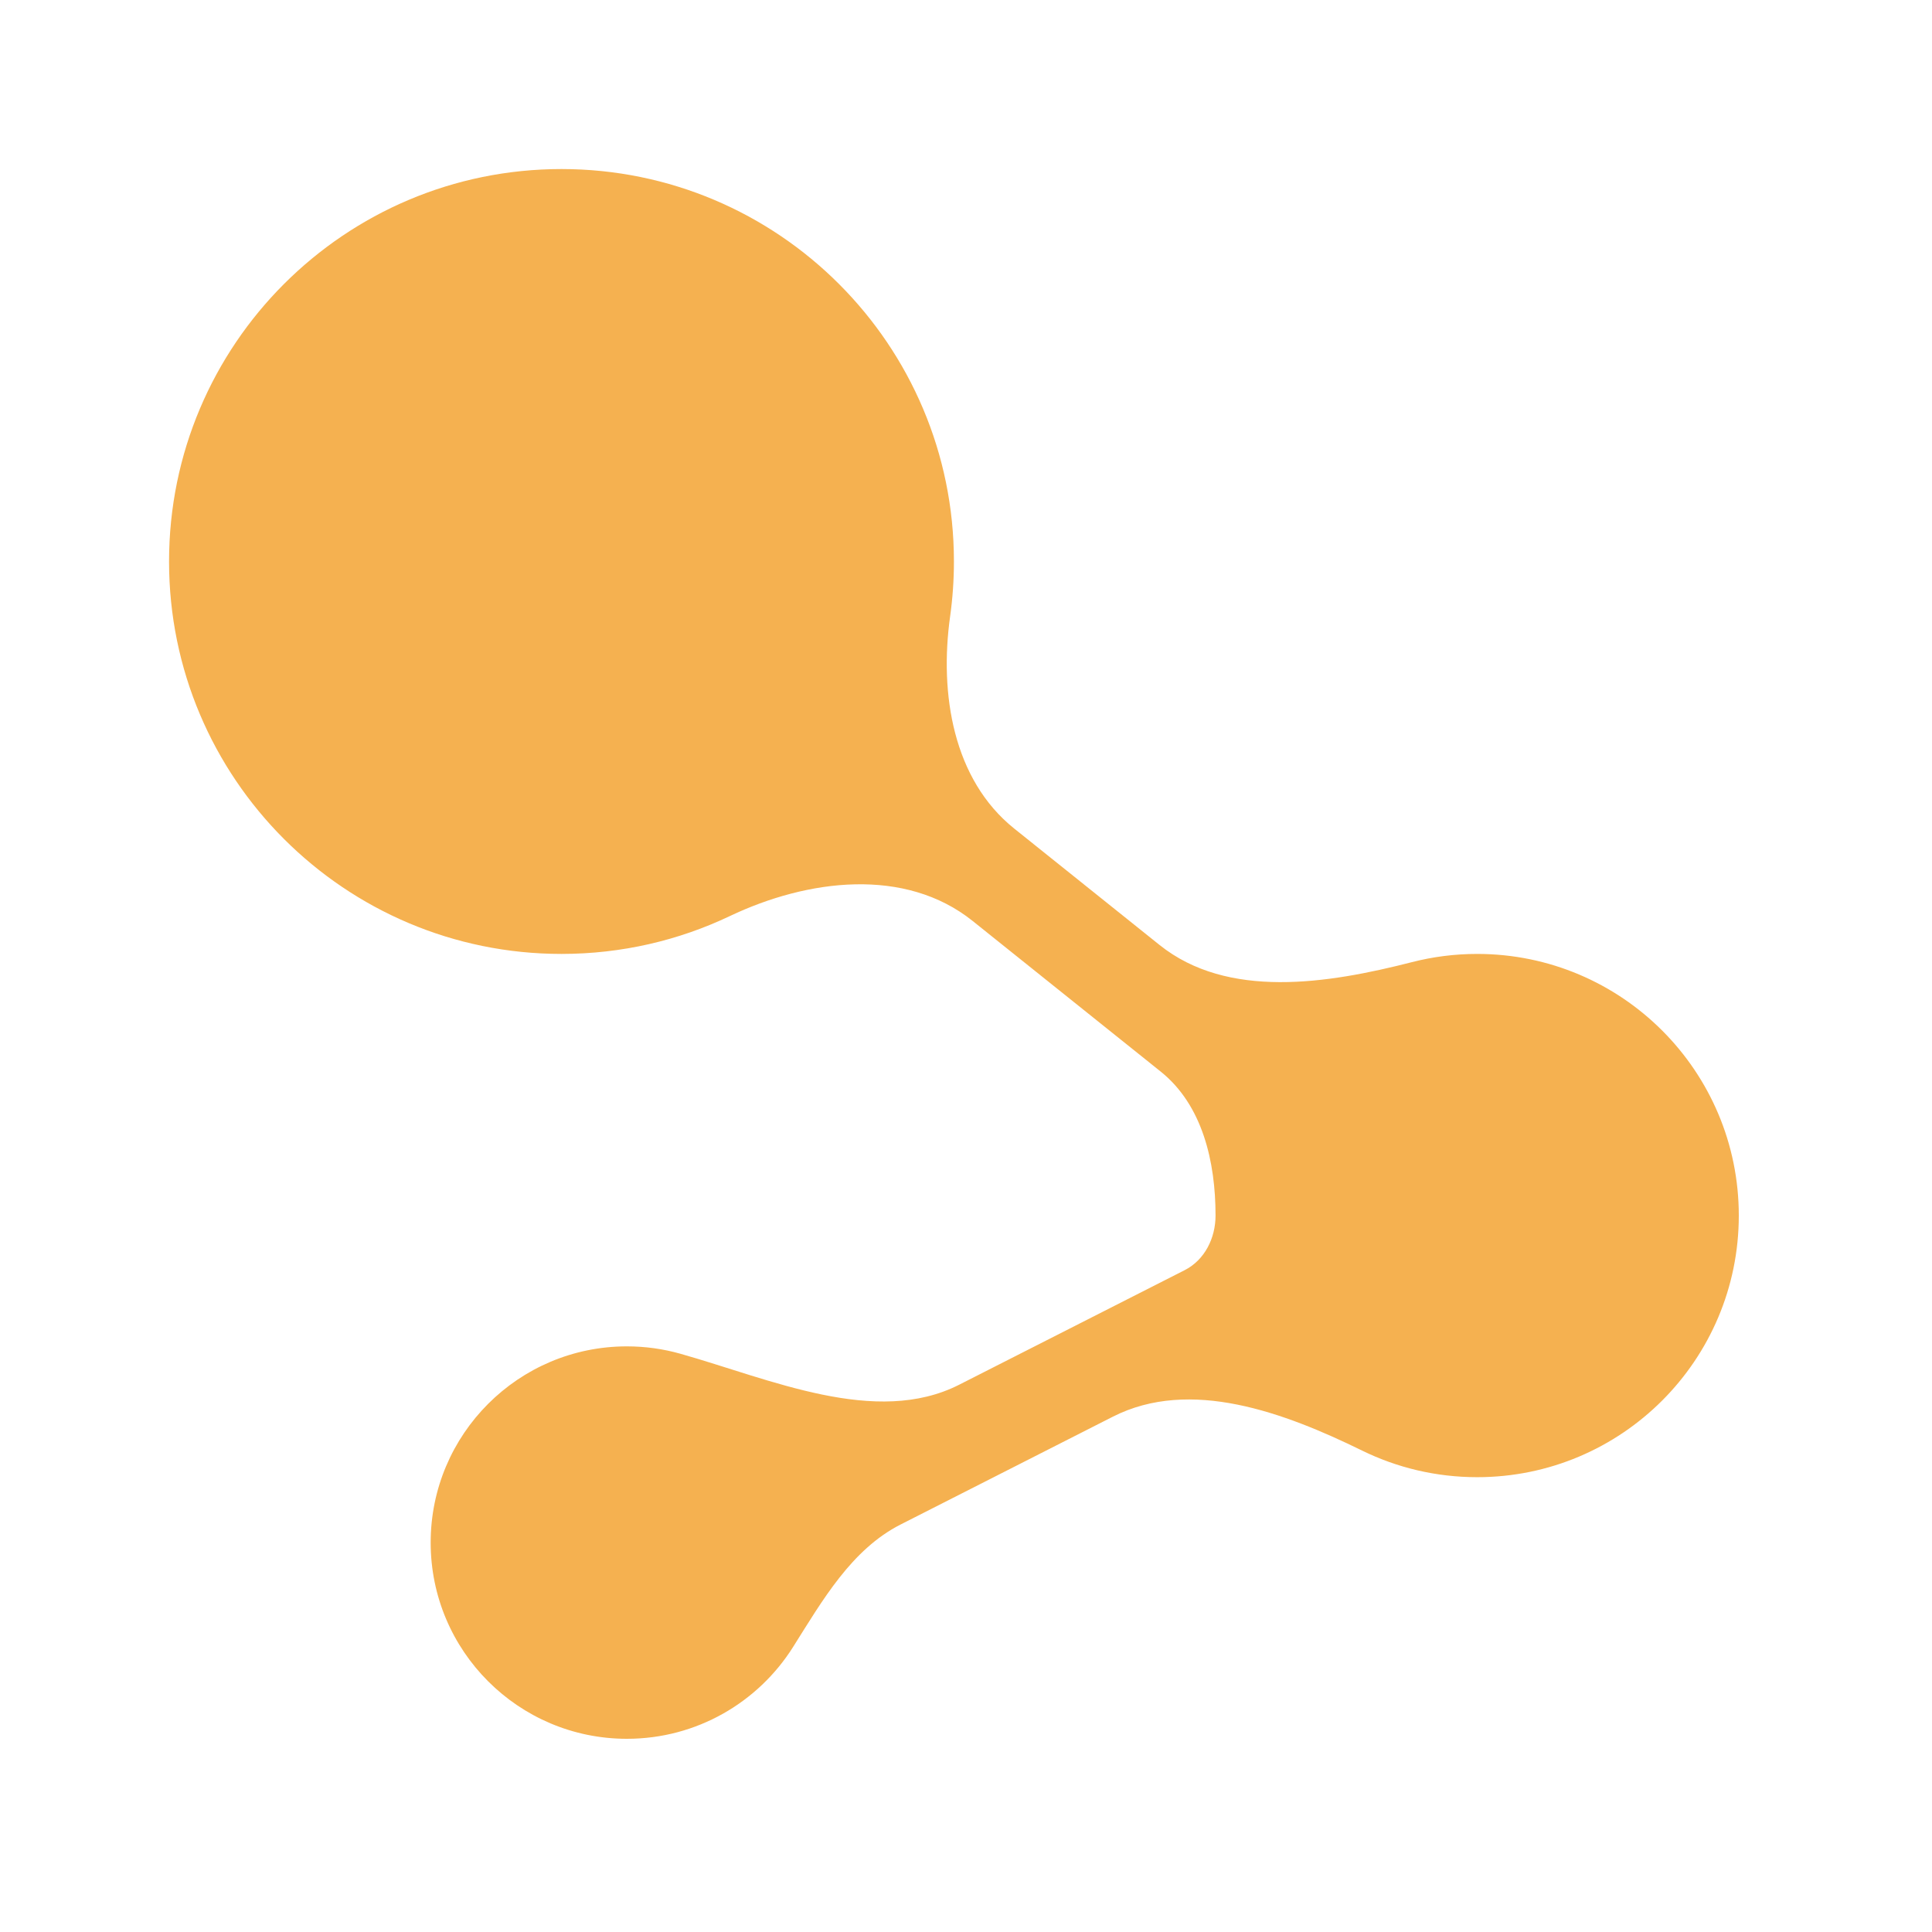 <svg width="80" height="80" viewBox="0 0 80 80" fill="none" xmlns="http://www.w3.org/2000/svg">
<path fill-rule="evenodd" clip-rule="evenodd" d="M41.999 34.311C39.466 32.282 38.893 28.735 39.343 25.521C39.446 24.779 39.5 24.021 39.5 23.25C39.5 14.275 32.225 7 23.25 7C14.275 7 7 14.275 7 23.25C7 32.225 14.275 39.5 23.25 39.5C25.745 39.5 28.108 38.938 30.22 37.933C33.454 36.395 37.481 35.897 40.276 38.136L48.063 44.373C49.797 45.762 50.333 48.112 50.333 50.333C50.333 51.267 49.884 52.174 49.052 52.596L39.718 57.338C36.267 59.09 31.892 57.104 28.167 56.054C27.465 55.856 26.724 55.75 25.958 55.75C21.471 55.75 17.833 59.388 17.833 63.875C17.833 68.362 21.471 72 25.958 72C28.855 72 31.397 70.484 32.836 68.204C34.053 66.273 35.259 64.159 37.293 63.126L46.081 58.662C49.284 57.035 53.179 58.486 56.405 60.067C57.843 60.771 59.458 61.167 61.167 61.167C67.15 61.167 72 56.316 72 50.333C72 44.35 67.15 39.5 61.167 39.5C60.234 39.5 59.329 39.618 58.465 39.84C54.967 40.737 50.833 41.387 48.014 39.129L41.999 34.311Z" fill="#F5B150"/>
</svg>
